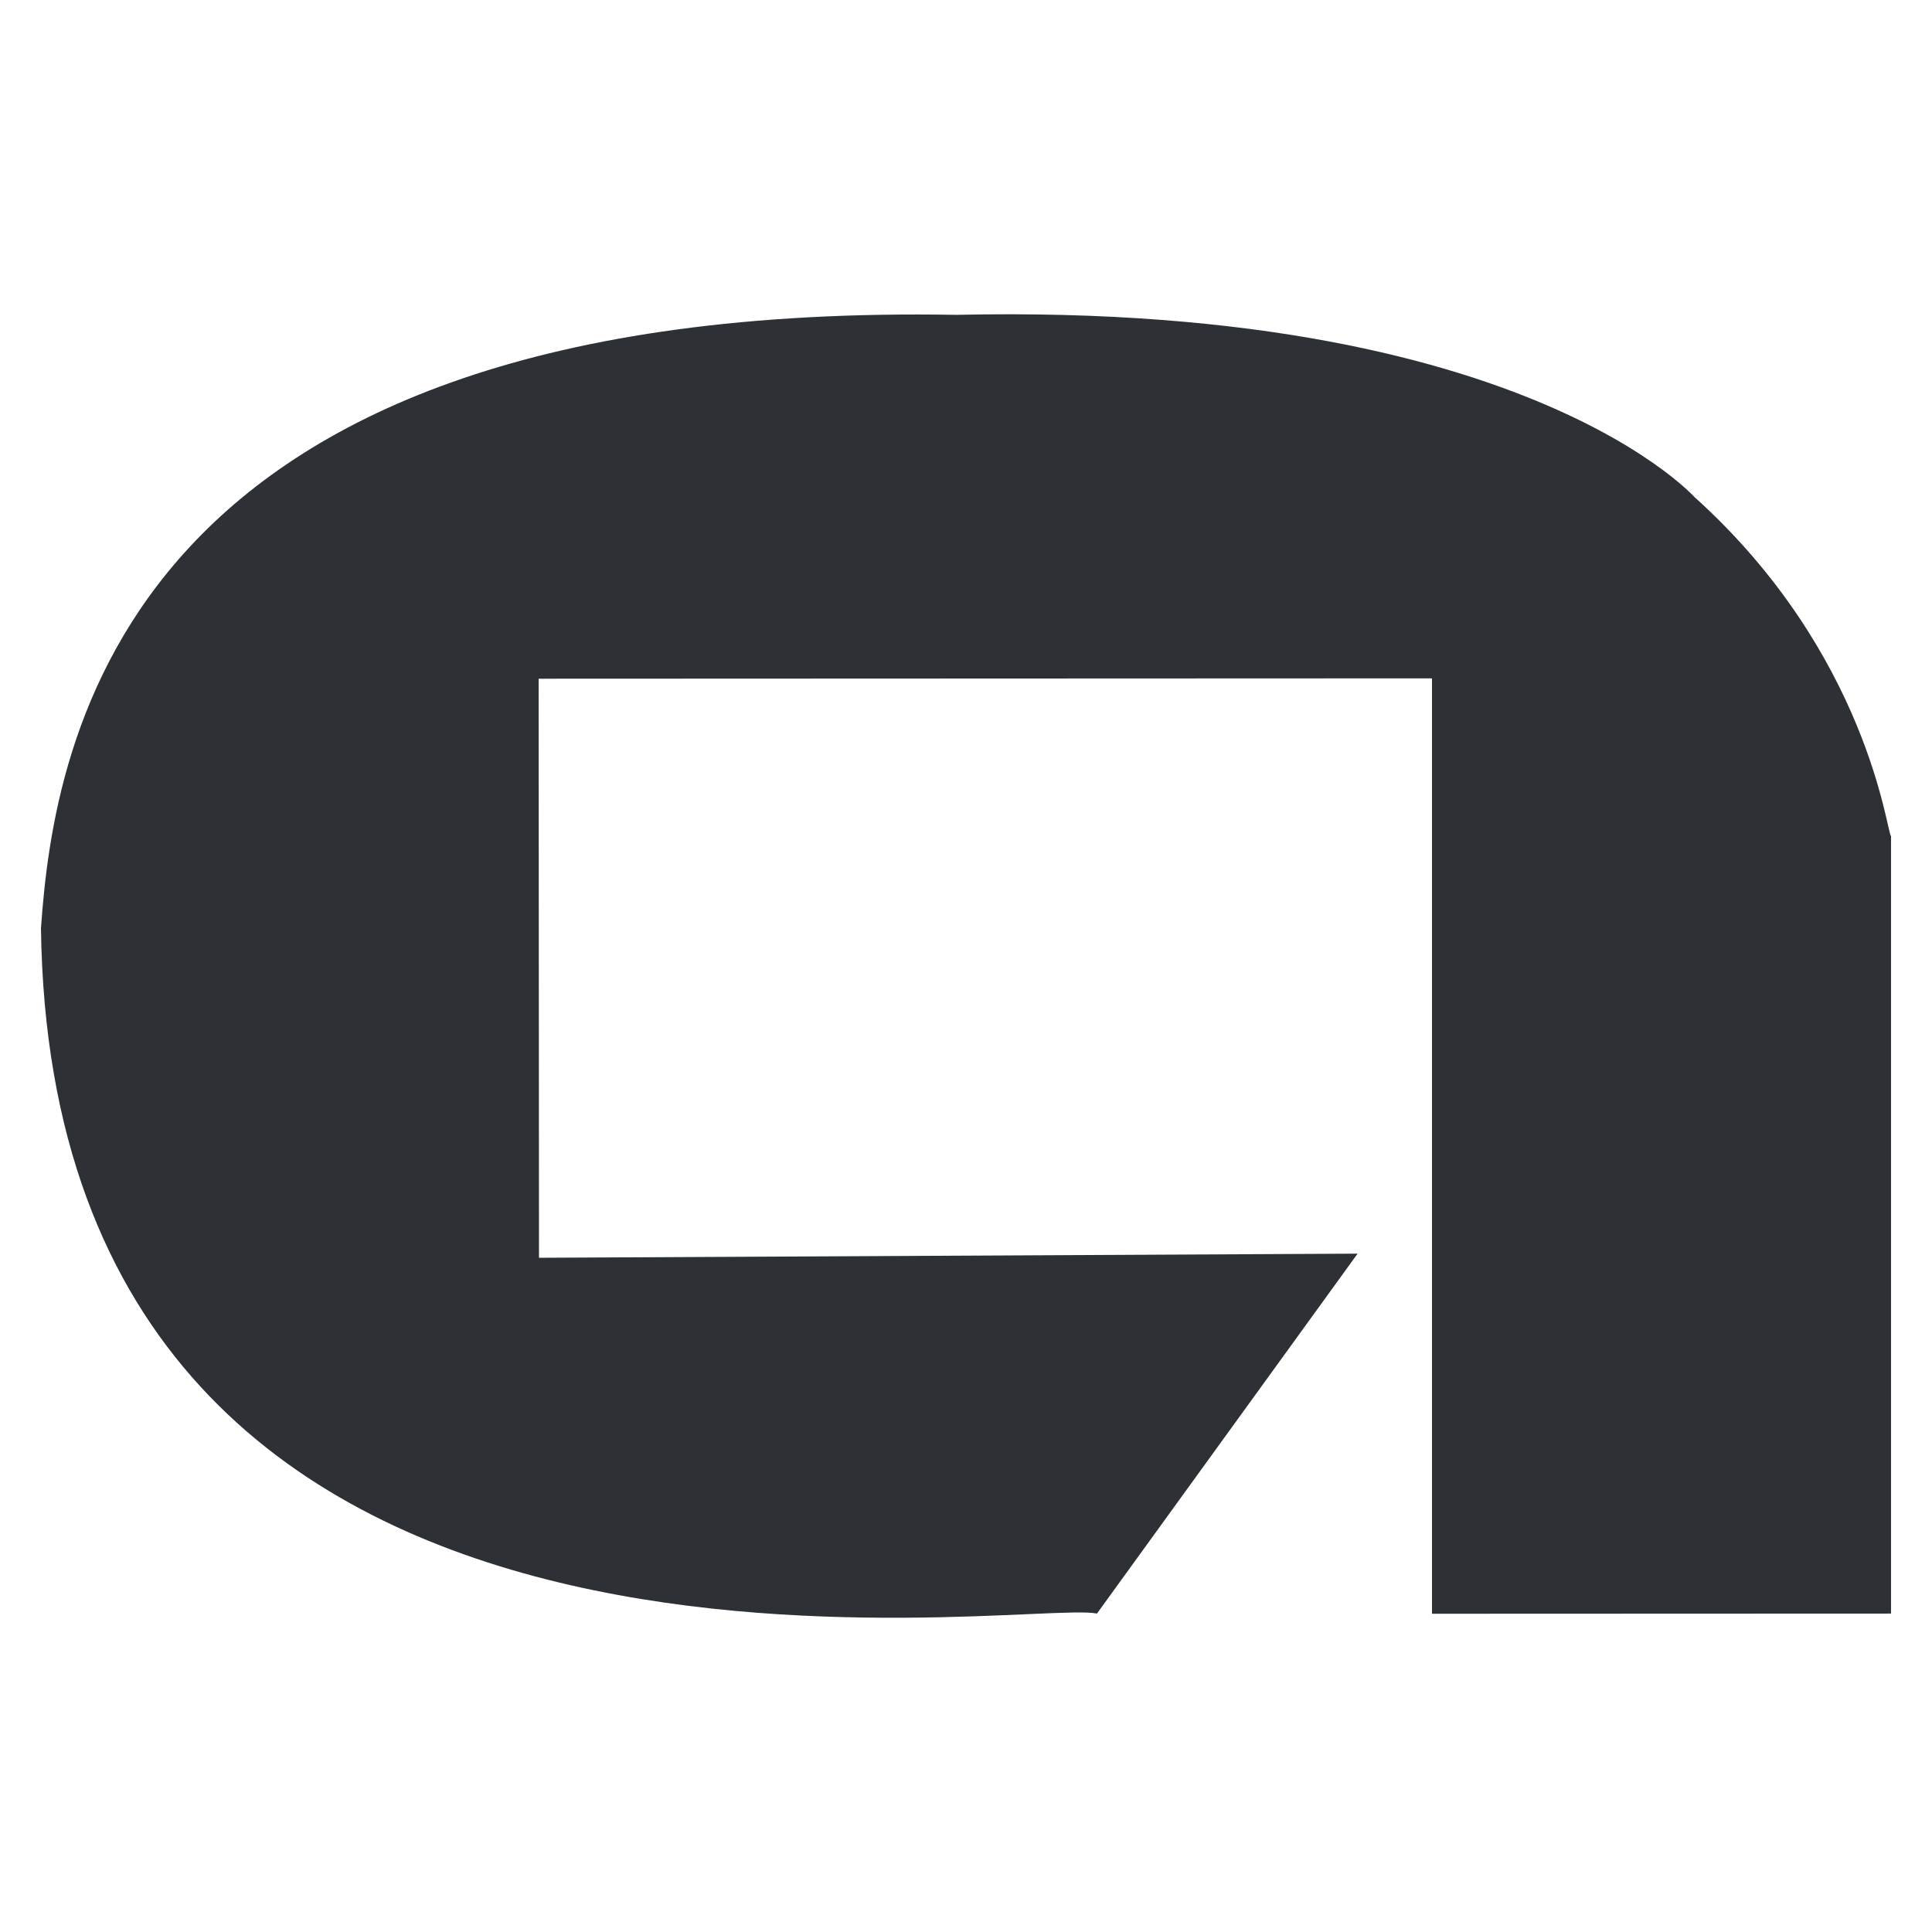 <?xml version="1.0" encoding="utf-8"?>
<!-- Generator: Adobe Illustrator 27.7.0, SVG Export Plug-In . SVG Version: 6.00 Build 0)  -->
<svg version="1.1" id="Capa_1" xmlns="http://www.w3.org/2000/svg" xmlns:xlink="http://www.w3.org/1999/xlink" x="0px" y="0px"
	 viewBox="0 0 1080 1080" style="enable-background:new 0 0 1080 1080;" xml:space="preserve">
<style type="text/css">
	.st0{fill:#2D3035;}
	.st1{opacity:0.75;fill:#2D3035;}
	.st2{fill-rule:evenodd;clip-rule:evenodd;fill:#2D3035;}
</style>
<g>
	<g>
		<path class="st2" d="M758.9,700.8L613.2,902c-39.9-8.8-584.1,85.5-590.3-383.1C30.2,415,67.5,167.9,534.6,176
			c335.8-7.4,424,115.7,412.8,102c97.1,87.7,107.3,187.9,109.7,189.4V902l-256.6,0.1V379.2l-499.4,0.2l0.2,323.7L758.9,700.8z"/>
	</g>
</g>
</svg>
